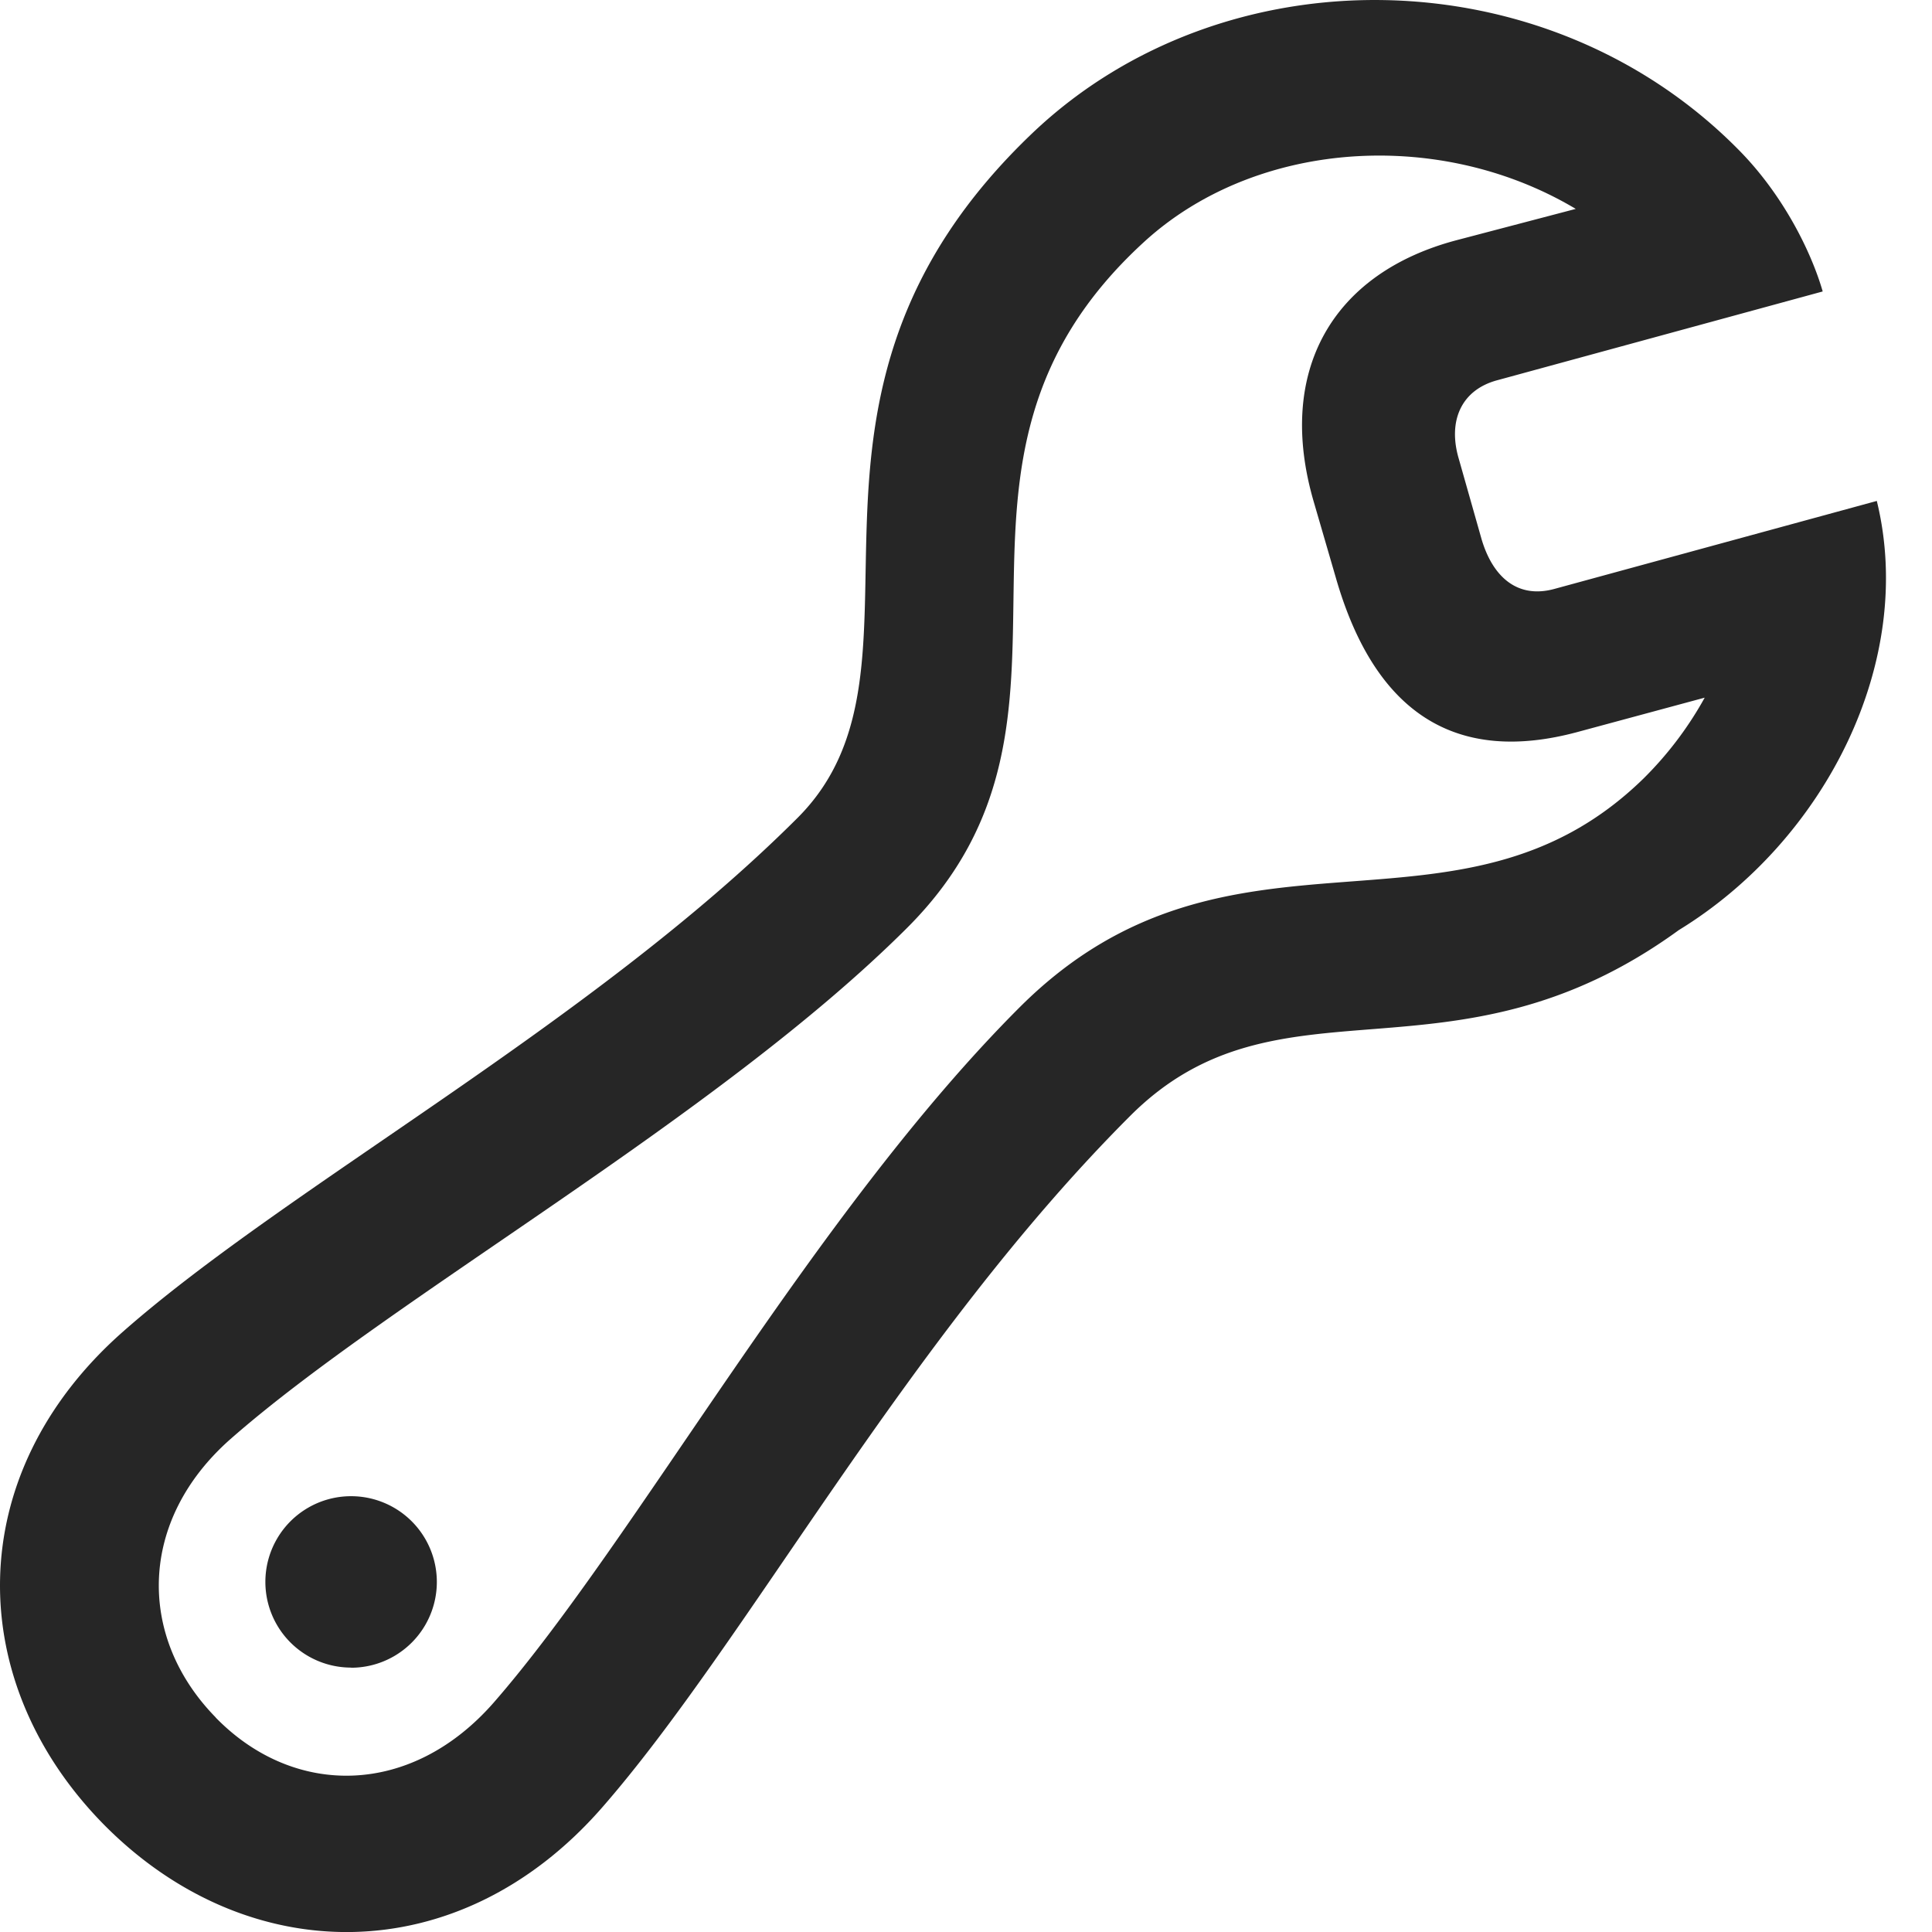 <svg xmlns="http://www.w3.org/2000/svg" viewBox="0 0 14 14" preserveAspectRatio="xMidYMin meet"><path fill-opacity=".85" d="M.768 13.237c1.035 1.032 2.554 1.046 3.589-.132C5.41 11.903 6.566 9.71 8.188 8.088c1.082-1.085 2.33-.151 3.977-1.348 1.06-.649 1.72-1.946 1.435-3.11l-2.338.638c-.266.072-.445-.087-.526-.361l-.165-.582c-.081-.274.017-.5.28-.57l2.357-.643c-.084-.291-.288-.7-.604-1.021C11.208-.33 8.868-.352 7.484.962c-2.04 1.941-.596 3.862-1.707 4.967C4.287 7.417 2.09 8.594.892 9.649c-1.178 1.037-1.158 2.553-.124 3.588Zm.795-.792c-.57-.582-.562-1.426.106-2.016 1.172-1.03 3.524-2.327 4.905-3.706 1.547-1.546-.061-3.336 1.71-4.964.964-.89 2.692-.85 3.677.188l.386-.677-1.79.47c-.91.24-1.31.956-1.038 1.893l.16.55c.29 1.013.894 1.352 1.75 1.122l1.874-.506-.708-.355a2.578 2.578 0 0 1-.685 1.197c-1.348 1.317-2.992.137-4.516 1.653-1.502 1.499-2.786 3.862-3.815 5.042-.601.688-1.451.69-2.016.11Zm.981-.36a.621.621 0 1 0 0-1.243.621.621 0 0 0 0 1.242Z"/></svg>
